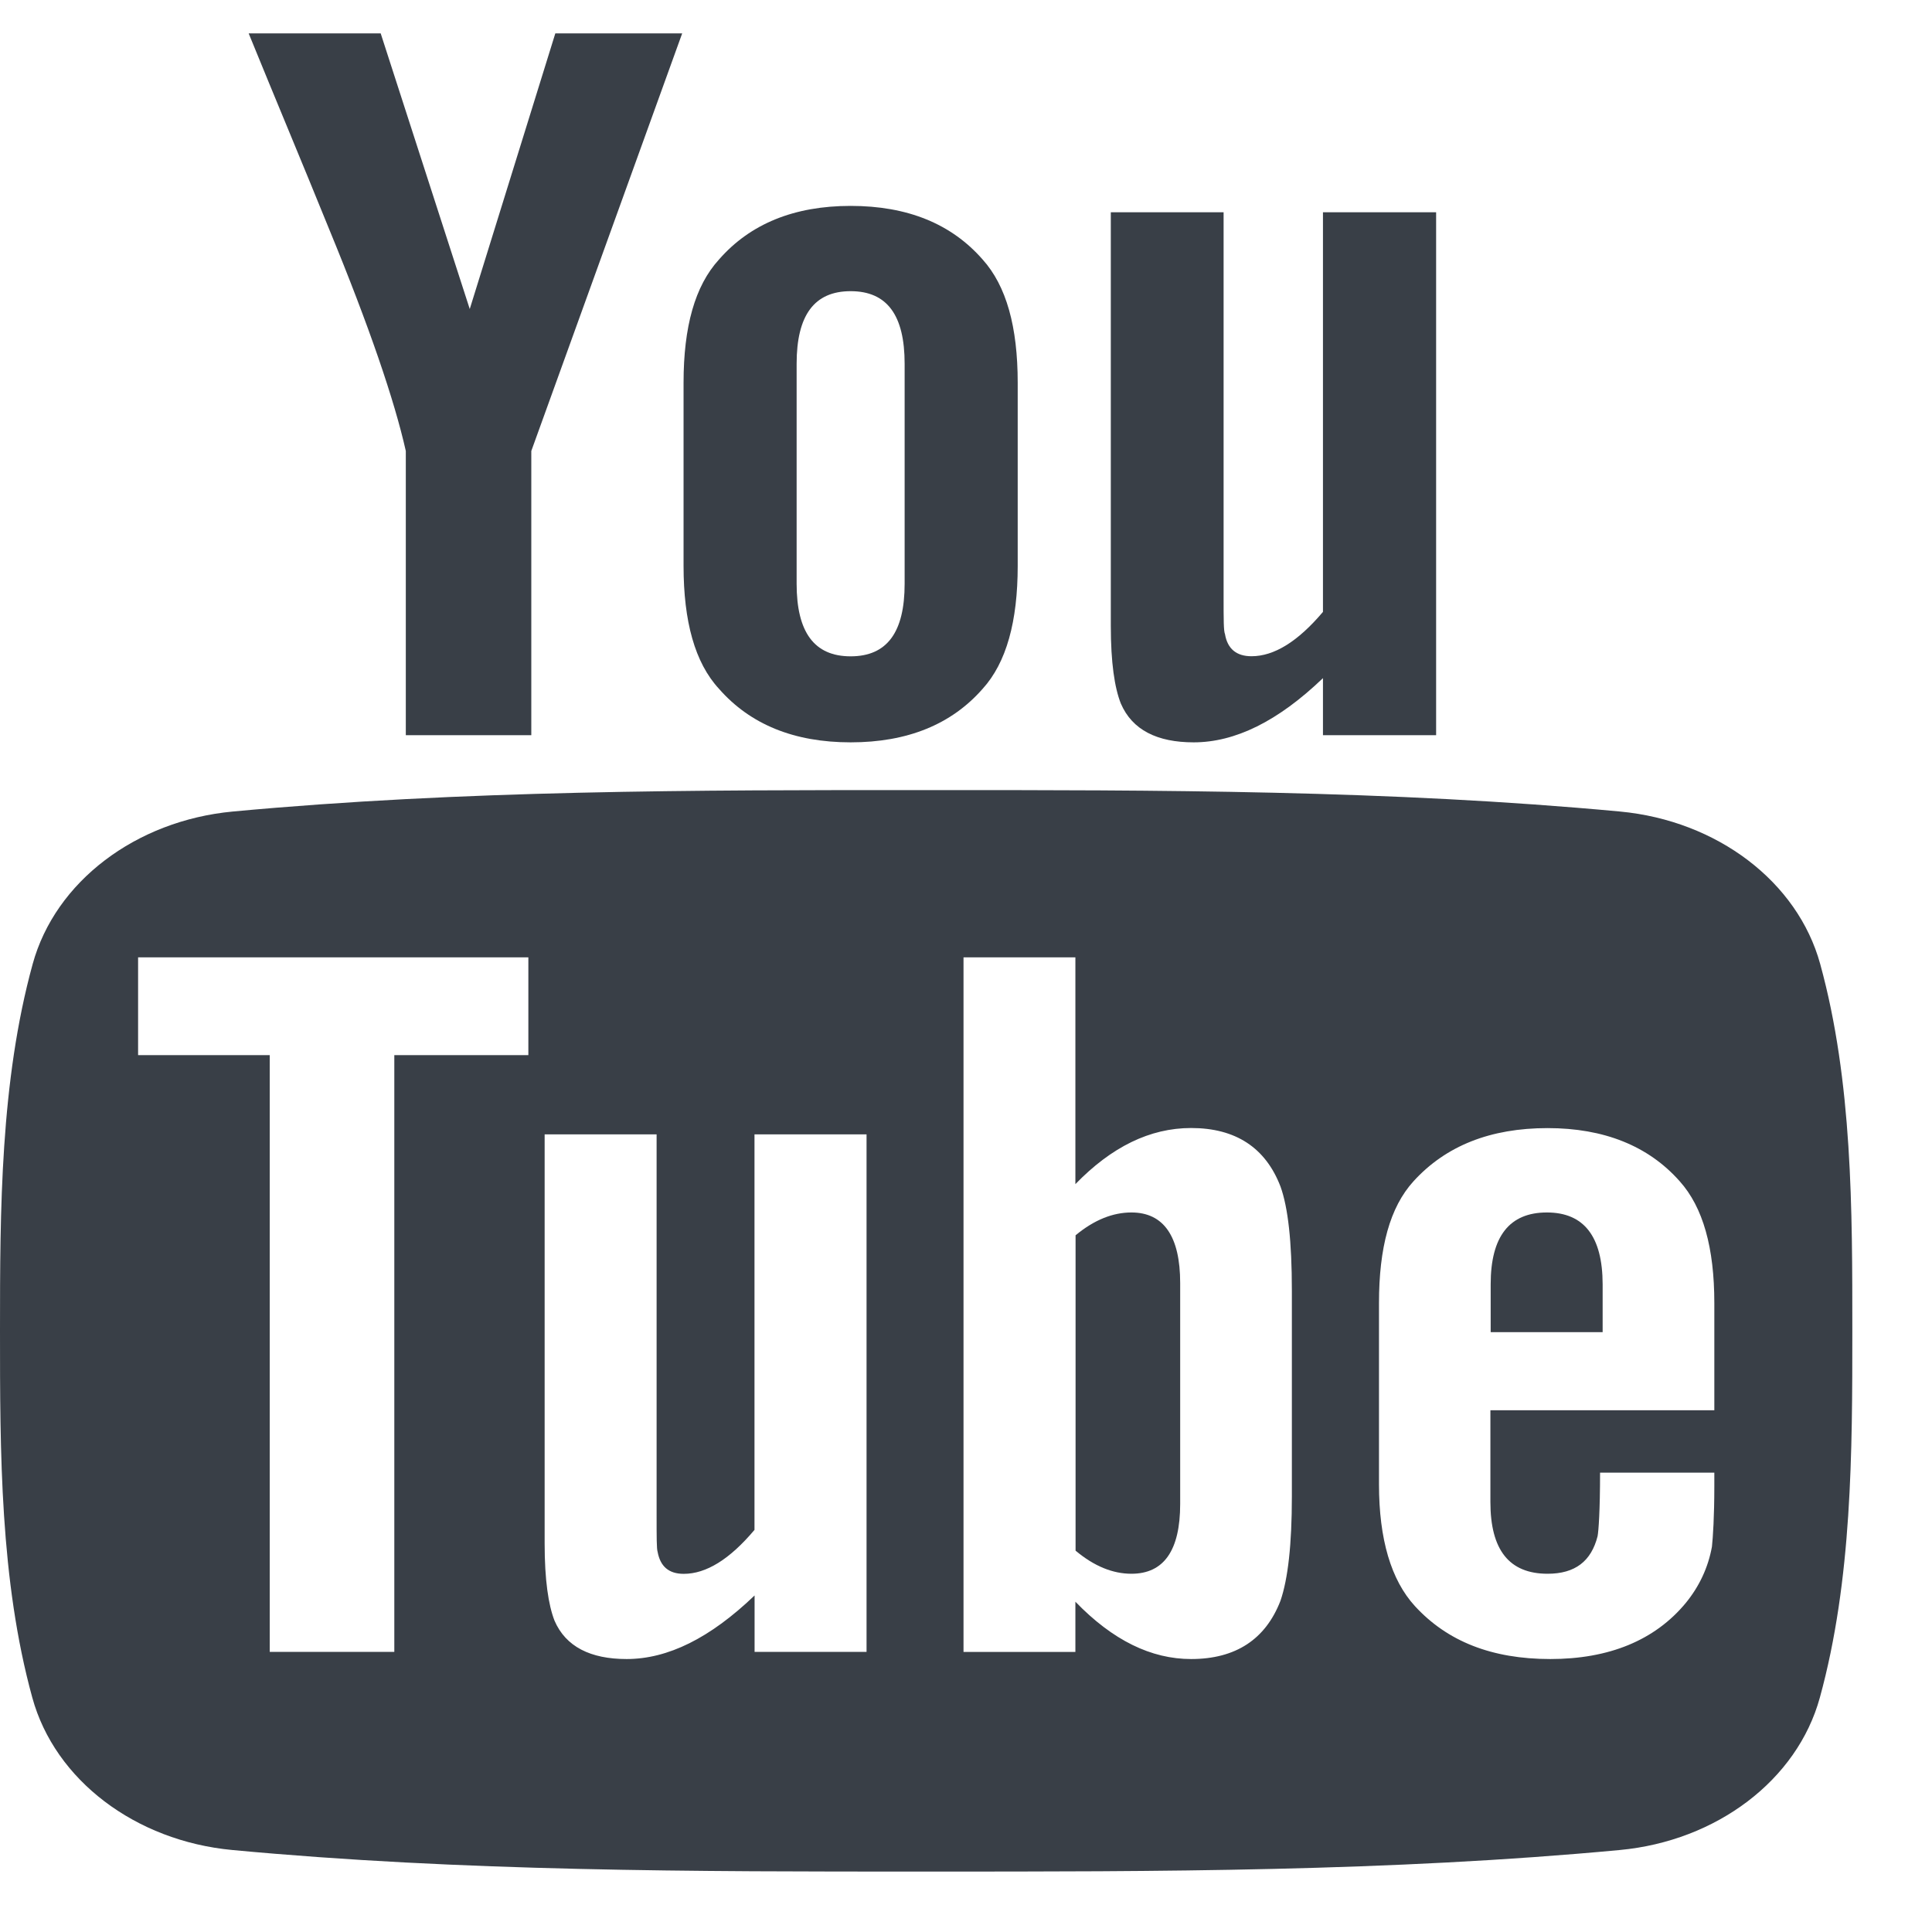 <svg width="21" height="21" viewBox="0 0 21 21" fill="none" xmlns="http://www.w3.org/2000/svg">
<path d="M19.785 10.479C19.539 9.582 18.663 8.92 17.609 8.821C15.113 8.588 12.585 8.587 10.07 8.588C7.554 8.587 5.027 8.588 2.53 8.821C1.477 8.92 0.601 9.582 0.355 10.479C0.004 11.756 0 13.15 0 14.465C0 15.781 3.13563e-08 17.175 0.351 18.452C0.597 19.349 1.472 20.011 2.527 20.109C5.023 20.343 7.55 20.344 10.066 20.343C12.582 20.344 15.108 20.343 17.605 20.109C18.659 20.011 19.535 19.349 19.781 18.452C20.132 17.175 20.134 15.781 20.134 14.465C20.134 13.15 20.136 11.756 19.785 10.479ZM5.743 11.469H4.286V17.955H2.932V11.469H1.501V10.406H5.743V11.469ZM9.419 17.955H8.202V17.342C7.718 17.806 7.259 18.033 6.811 18.033C6.419 18.033 6.149 17.899 6.027 17.615C5.961 17.445 5.92 17.175 5.92 16.778V12.33H7.137V16.472C7.137 16.71 7.137 16.835 7.148 16.868C7.177 17.026 7.269 17.107 7.432 17.107C7.676 17.107 7.932 16.949 8.201 16.629V12.33H9.419L9.419 17.955ZM14.042 16.267C14.042 16.787 14 17.162 13.918 17.4C13.756 17.819 13.431 18.033 12.947 18.033C12.514 18.033 12.096 17.831 11.689 17.41V17.956H10.473V10.406H11.689V12.871C12.082 12.466 12.499 12.261 12.947 12.261C13.431 12.261 13.756 12.475 13.918 12.896C14 13.122 14.042 13.494 14.042 14.027V16.267ZM18.633 15.329H16.2V16.326C16.2 16.846 16.403 17.106 16.822 17.106C17.121 17.106 17.296 16.97 17.365 16.698C17.376 16.642 17.392 16.416 17.392 16.007H18.634V16.156C18.634 16.484 18.619 16.71 18.608 16.812C18.567 17.038 18.471 17.243 18.324 17.423C17.987 17.831 17.487 18.033 16.852 18.033C16.215 18.033 15.731 17.841 15.379 17.457C15.121 17.175 14.989 16.732 14.989 16.134V14.164C14.989 13.563 15.106 13.123 15.365 12.839C15.716 12.454 16.2 12.262 16.822 12.262C17.432 12.262 17.916 12.454 18.257 12.839C18.512 13.123 18.634 13.563 18.634 14.164V15.329H18.633Z" fill="#393F47"/>
<path d="M16.814 13.179C16.407 13.179 16.203 13.439 16.203 13.959V14.48H17.42V13.959C17.419 13.439 17.216 13.179 16.814 13.179Z" fill="#393F47"/>
<path d="M12.298 13.179C12.098 13.179 11.895 13.258 11.691 13.427V16.855C11.895 17.026 12.098 17.106 12.298 17.106C12.649 17.106 12.828 16.855 12.828 16.347V13.946C12.828 13.439 12.649 13.179 12.298 13.179Z" fill="#393F47"/>
<path d="M12.975 8.069C13.424 8.069 13.89 7.841 14.38 7.371V7.991H15.61V2.307H14.38V6.651C14.107 6.974 13.849 7.133 13.603 7.133C13.439 7.133 13.342 7.052 13.315 6.892C13.3 6.858 13.3 6.733 13.3 6.492V2.307H12.074V6.802C12.074 7.203 12.115 7.475 12.183 7.647C12.307 7.935 12.579 8.069 12.975 8.069Z" fill="#393F47"/>
<path d="M4.411 4.902V7.991H5.775V4.902L7.415 0.363H6.036L5.106 3.359L4.138 0.363H2.703C2.991 1.07 3.29 1.781 3.577 2.489C4.015 3.552 4.288 4.354 4.411 4.902Z" fill="#393F47"/>
<path d="M9.246 8.069C9.862 8.069 10.341 7.875 10.681 7.487C10.939 7.203 11.062 6.755 11.062 6.151V4.16C11.062 3.552 10.939 3.108 10.681 2.821C10.341 2.432 9.863 2.238 9.246 2.238C8.633 2.238 8.155 2.432 7.815 2.821C7.553 3.108 7.43 3.552 7.43 4.16V6.151C7.43 6.755 7.553 7.203 7.815 7.487C8.155 7.875 8.633 8.069 9.246 8.069ZM8.659 3.954C8.659 3.428 8.85 3.165 9.246 3.165C9.643 3.165 9.833 3.427 9.833 3.954V6.345C9.833 6.871 9.643 7.134 9.246 7.134C8.85 7.134 8.659 6.871 8.659 6.345V3.954Z" fill="#393F47"/>
</svg>
